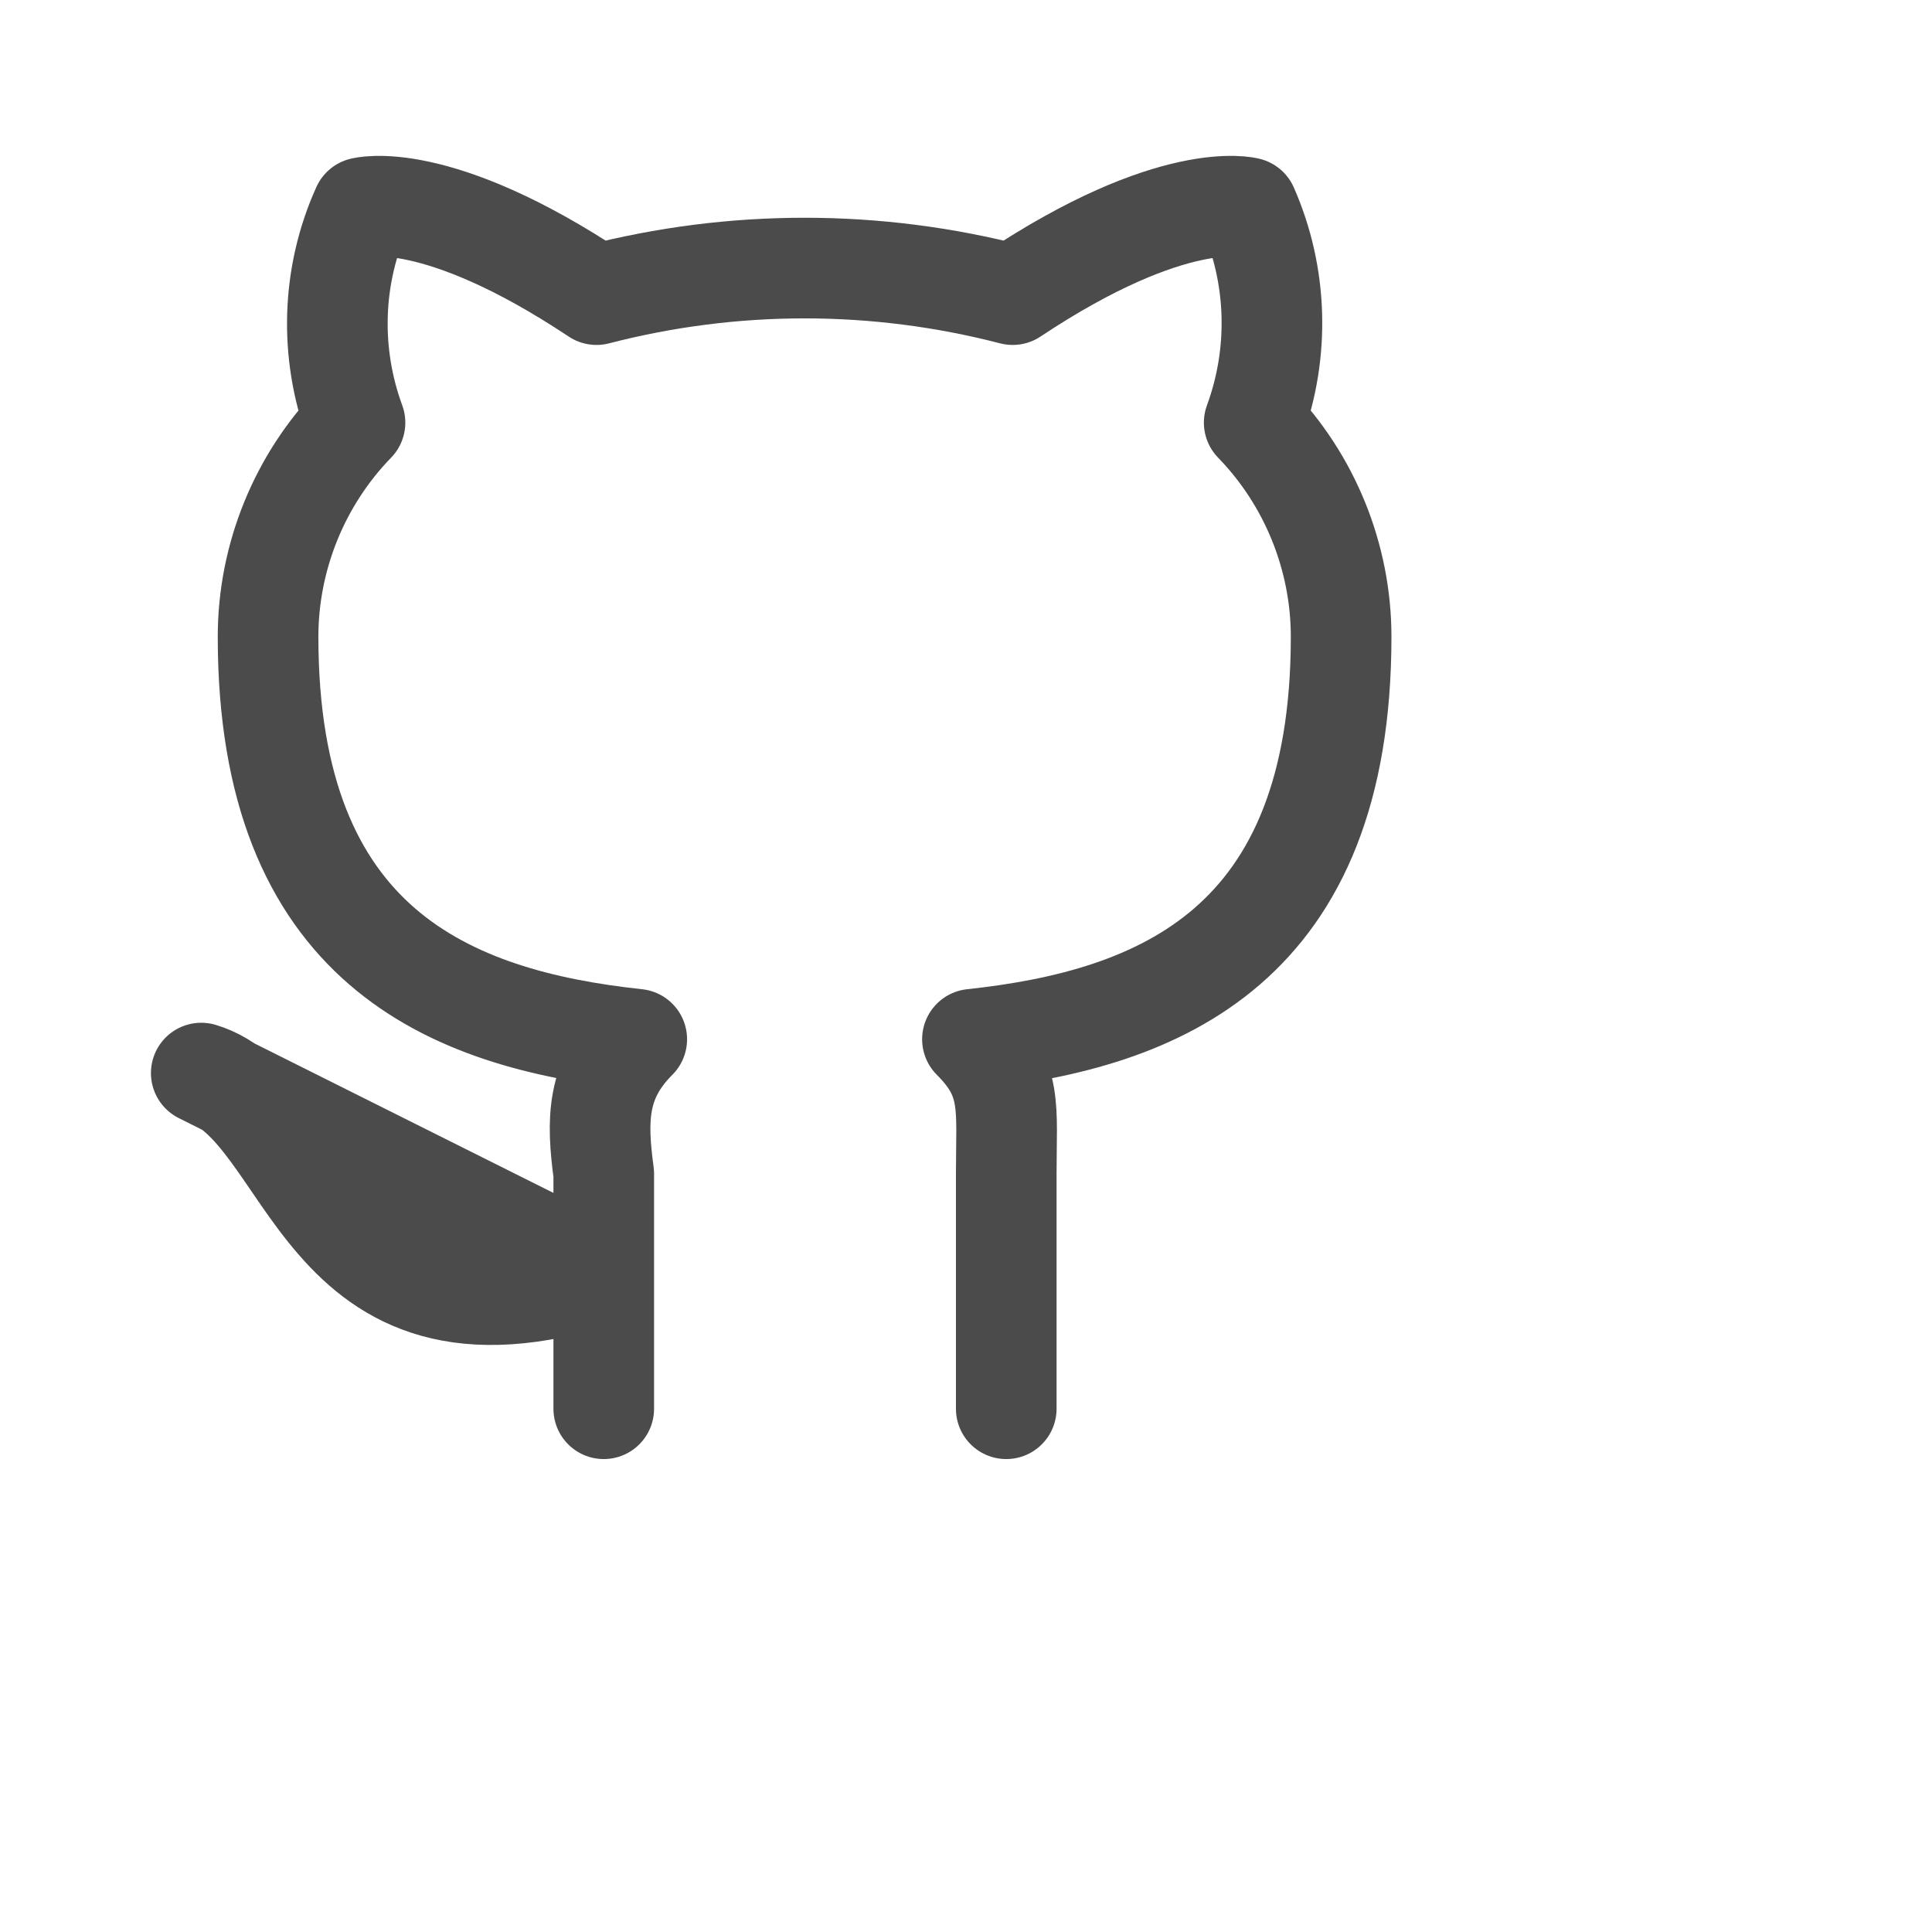 <svg width="24" height="24" viewBox="0 0 24 24" fill="none" xmlns="http://www.w3.org/2000/svg" xmlns:xlink="http://www.w3.org/1999/xlink">
	<desc>
		Icon github
	</desc>
	<defs>
		<clipPath id="clip1_35">
			<rect id="icon/github" rx="0" width="23" height="23" transform="translate(0.5 0.5)" fill="white" fill-opacity="0"/>
		</clipPath>
	</defs>
	<rect id="icon/github" rx="0" width="23" height="23" transform="translate(0.5 0.5)" fill="#FFFFFF" fill-opacity="0"/>
	<g clip-path="url(#clip1_35)">
		<path id="Vector" d="M2.5 13.33L7.5 15.83C3.91 17 3.91 13.75 2.5 13.33ZM12.5 17.5L12.5 14.58C12.5 13.75 12.58 13.41 12.08 12.91C14.41 12.66 16.66 11.75 16.66 7.91C16.66 6.92 16.27 5.96 15.58 5.25C15.9 4.38 15.87 3.42 15.5 2.58C15.5 2.58 14.58 2.33 12.58 3.66C10.88 3.22 9.11 3.22 7.41 3.66C5.41 2.33 4.5 2.58 4.5 2.58C4.12 3.42 4.09 4.38 4.41 5.25C3.72 5.96 3.33 6.92 3.33 7.91C3.33 11.75 5.58 12.66 7.91 12.91C7.41 13.41 7.41 13.91 7.5 14.58L7.5 17.5" stroke="#4B4B4B" stroke-opacity="1" stroke-width="1.25" stroke-linejoin="round" stroke-linecap="round"/>
	</g>
</svg>

